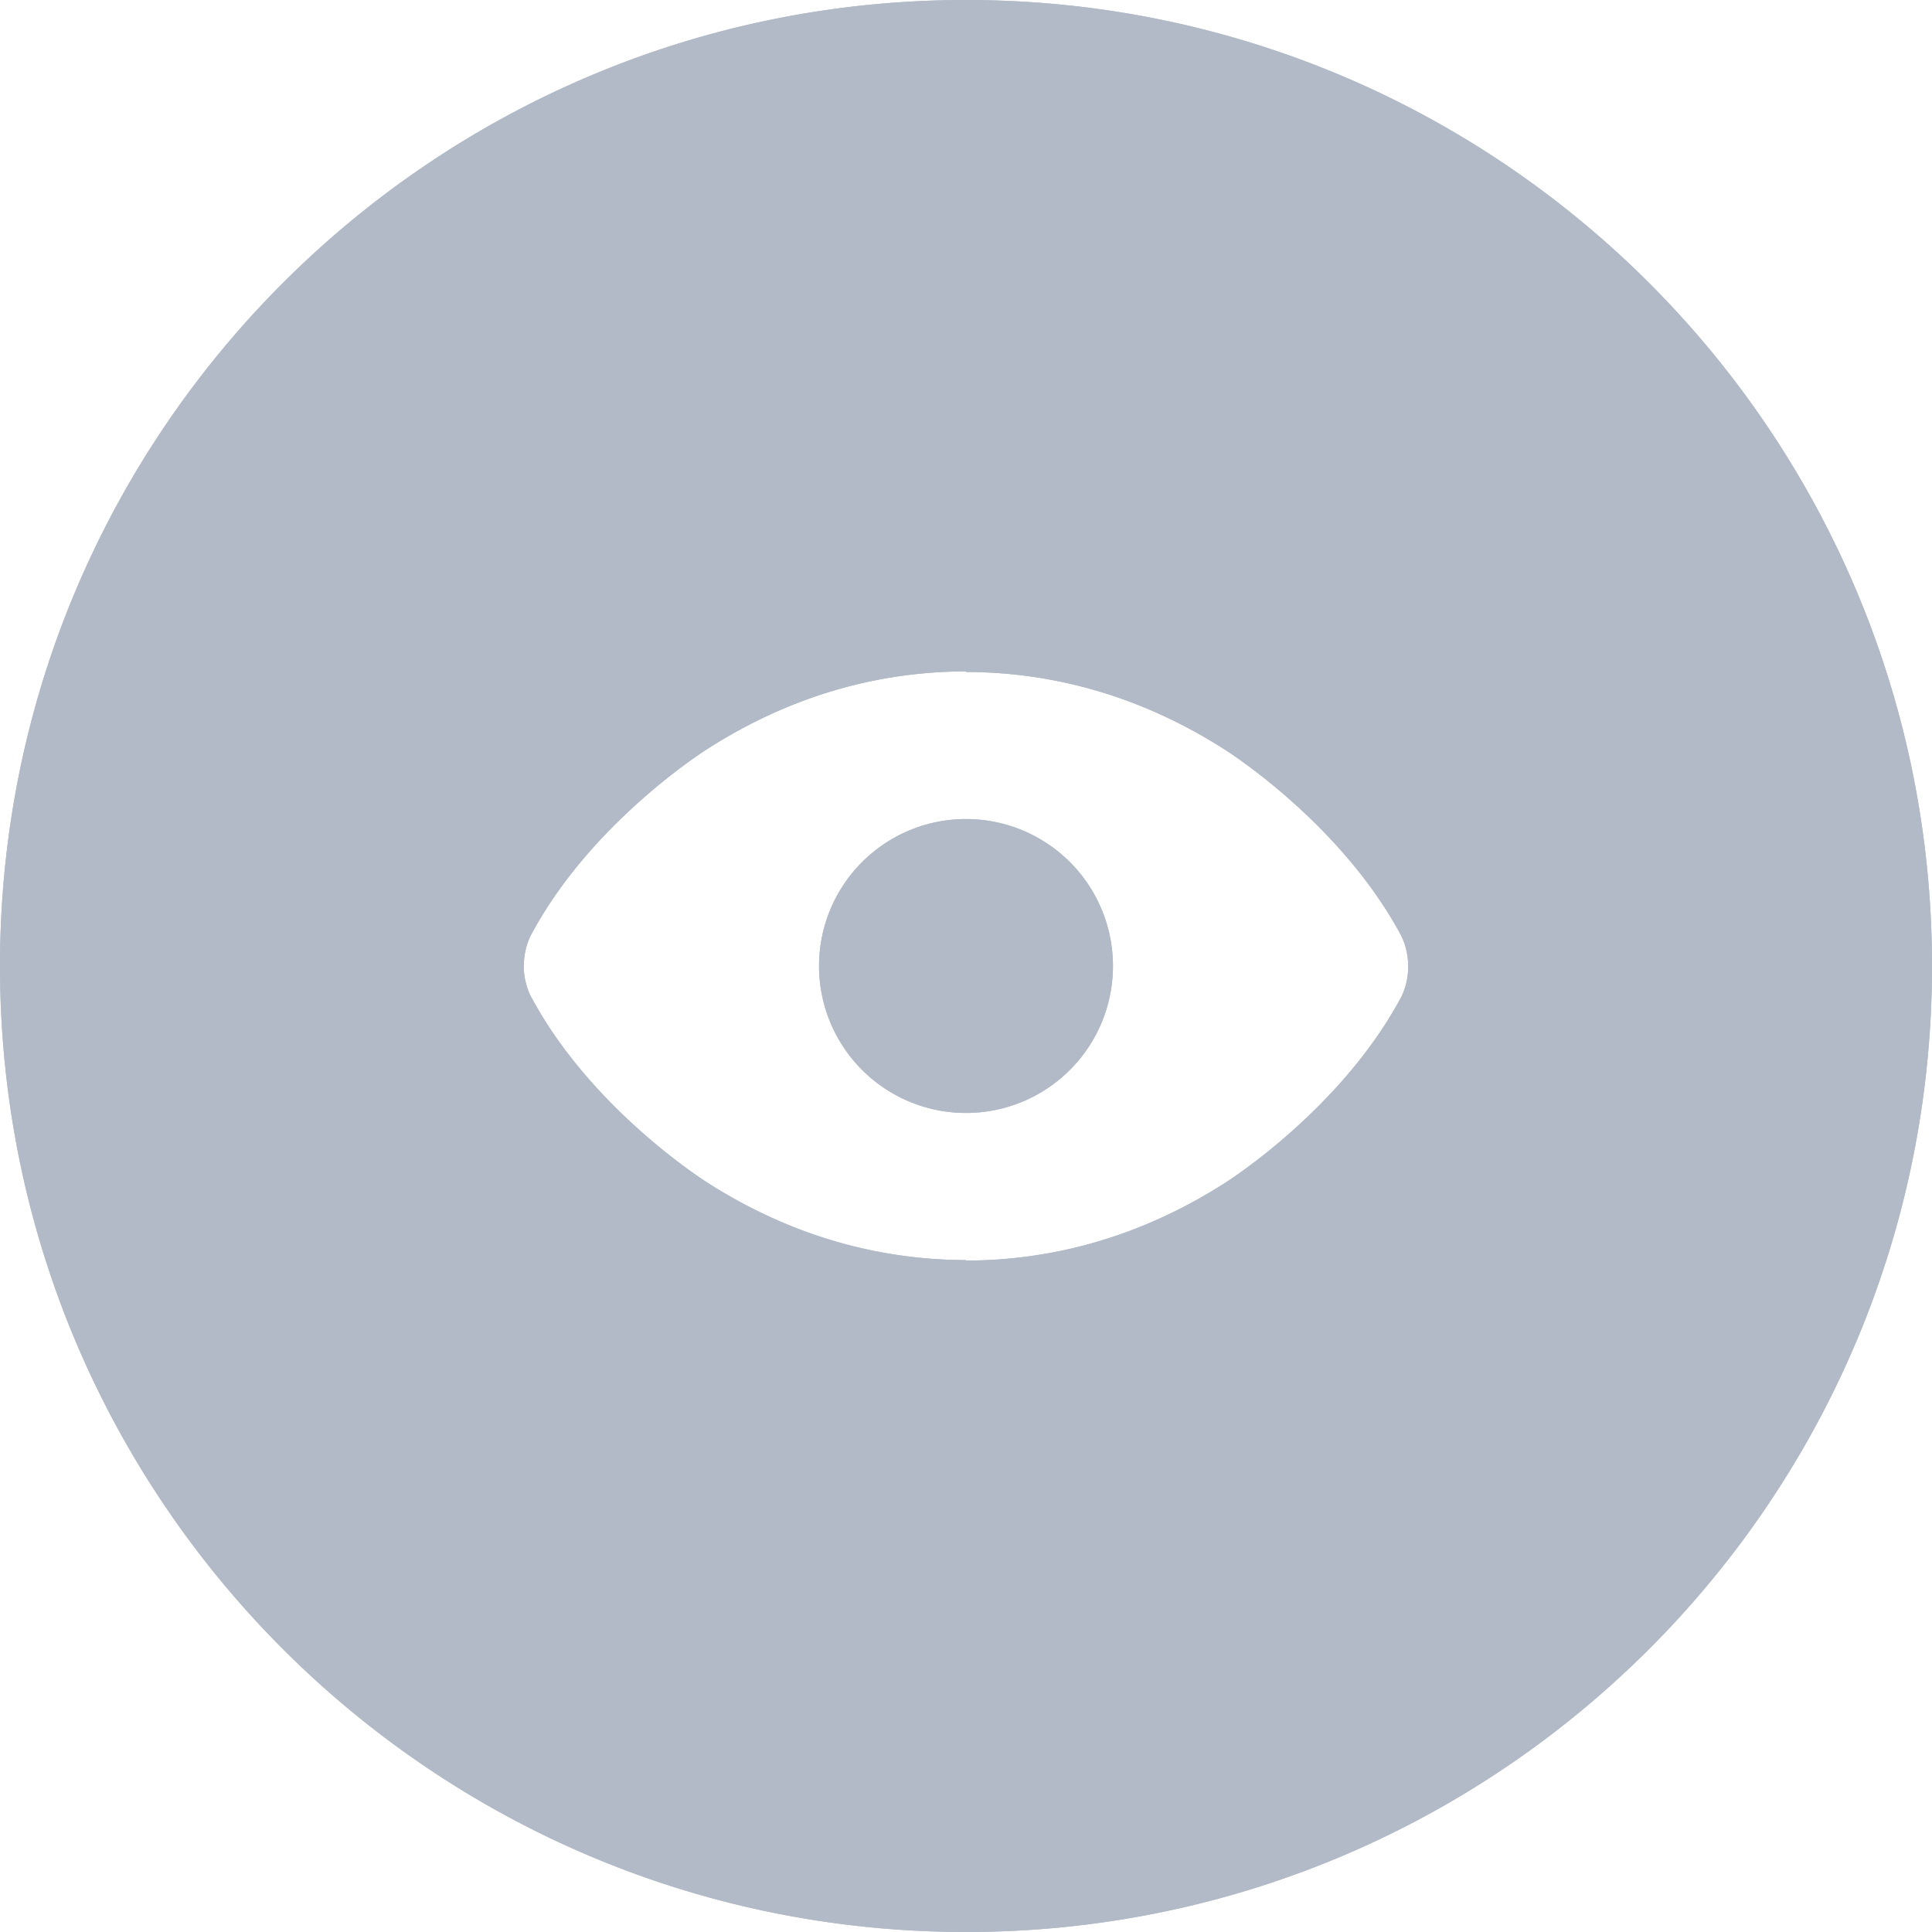 <svg width="32" height="32" viewBox="0 0 32 32" xmlns="http://www.w3.org/2000/svg"><g fill="none" fill-rule="evenodd"><path fill="#FFF" d="M-36-29h323v134H-36z"/><path d="M16 32C7.163 32 0 24.837 0 16S7.163 0 16 0s16 7.163 16 16-7.163 16-16 16zm7.323-15.997a1.11 1.11 0 0 0-.13-.534c-.993-1.836-2.842-3.014-2.92-3.062-1.324-.844-2.764-1.274-4.271-1.277v-.01c-1.511.003-2.949.432-4.276 1.279-.075.047-1.928 1.226-2.916 3.06-.008.01-.135.232-.133.534h-.002c-.003.305.126.53.133.538.99 1.836 2.841 3.014 2.916 3.062 1.327.846 2.765 1.274 4.274 1.278v.008c1.511-.002 2.95-.431 4.278-1.277.077-.048 1.926-1.226 2.918-3.061.007-.01.134-.233.13-.538h-.001zM16 18.434a2.434 2.434 0 1 1 0-4.868 2.434 2.434 0 0 1 0 4.868z" fill="#B2BAC8"/><path d="M16 32C7.163 32 0 24.837 0 16S7.163 0 16 0s16 7.163 16 16-7.163 16-16 16zm7.323-15.997a1.11 1.11 0 0 0-.13-.534c-.993-1.836-2.842-3.014-2.92-3.062-1.324-.844-2.764-1.274-4.271-1.277v-.01c-1.511.003-2.949.432-4.276 1.279-.075.047-1.928 1.226-2.916 3.06-.008.01-.135.232-.133.534h-.002c-.003.305.126.53.133.538.99 1.836 2.841 3.014 2.916 3.062 1.327.846 2.765 1.274 4.274 1.278v.008c1.511-.002 2.95-.431 4.278-1.277.077-.048 1.926-1.226 2.918-3.061.007-.01.134-.233.13-.538h-.001zM16 18.434a2.434 2.434 0 1 1 0-4.868 2.434 2.434 0 0 1 0 4.868z" fill="#B2BAC8"/></g></svg>